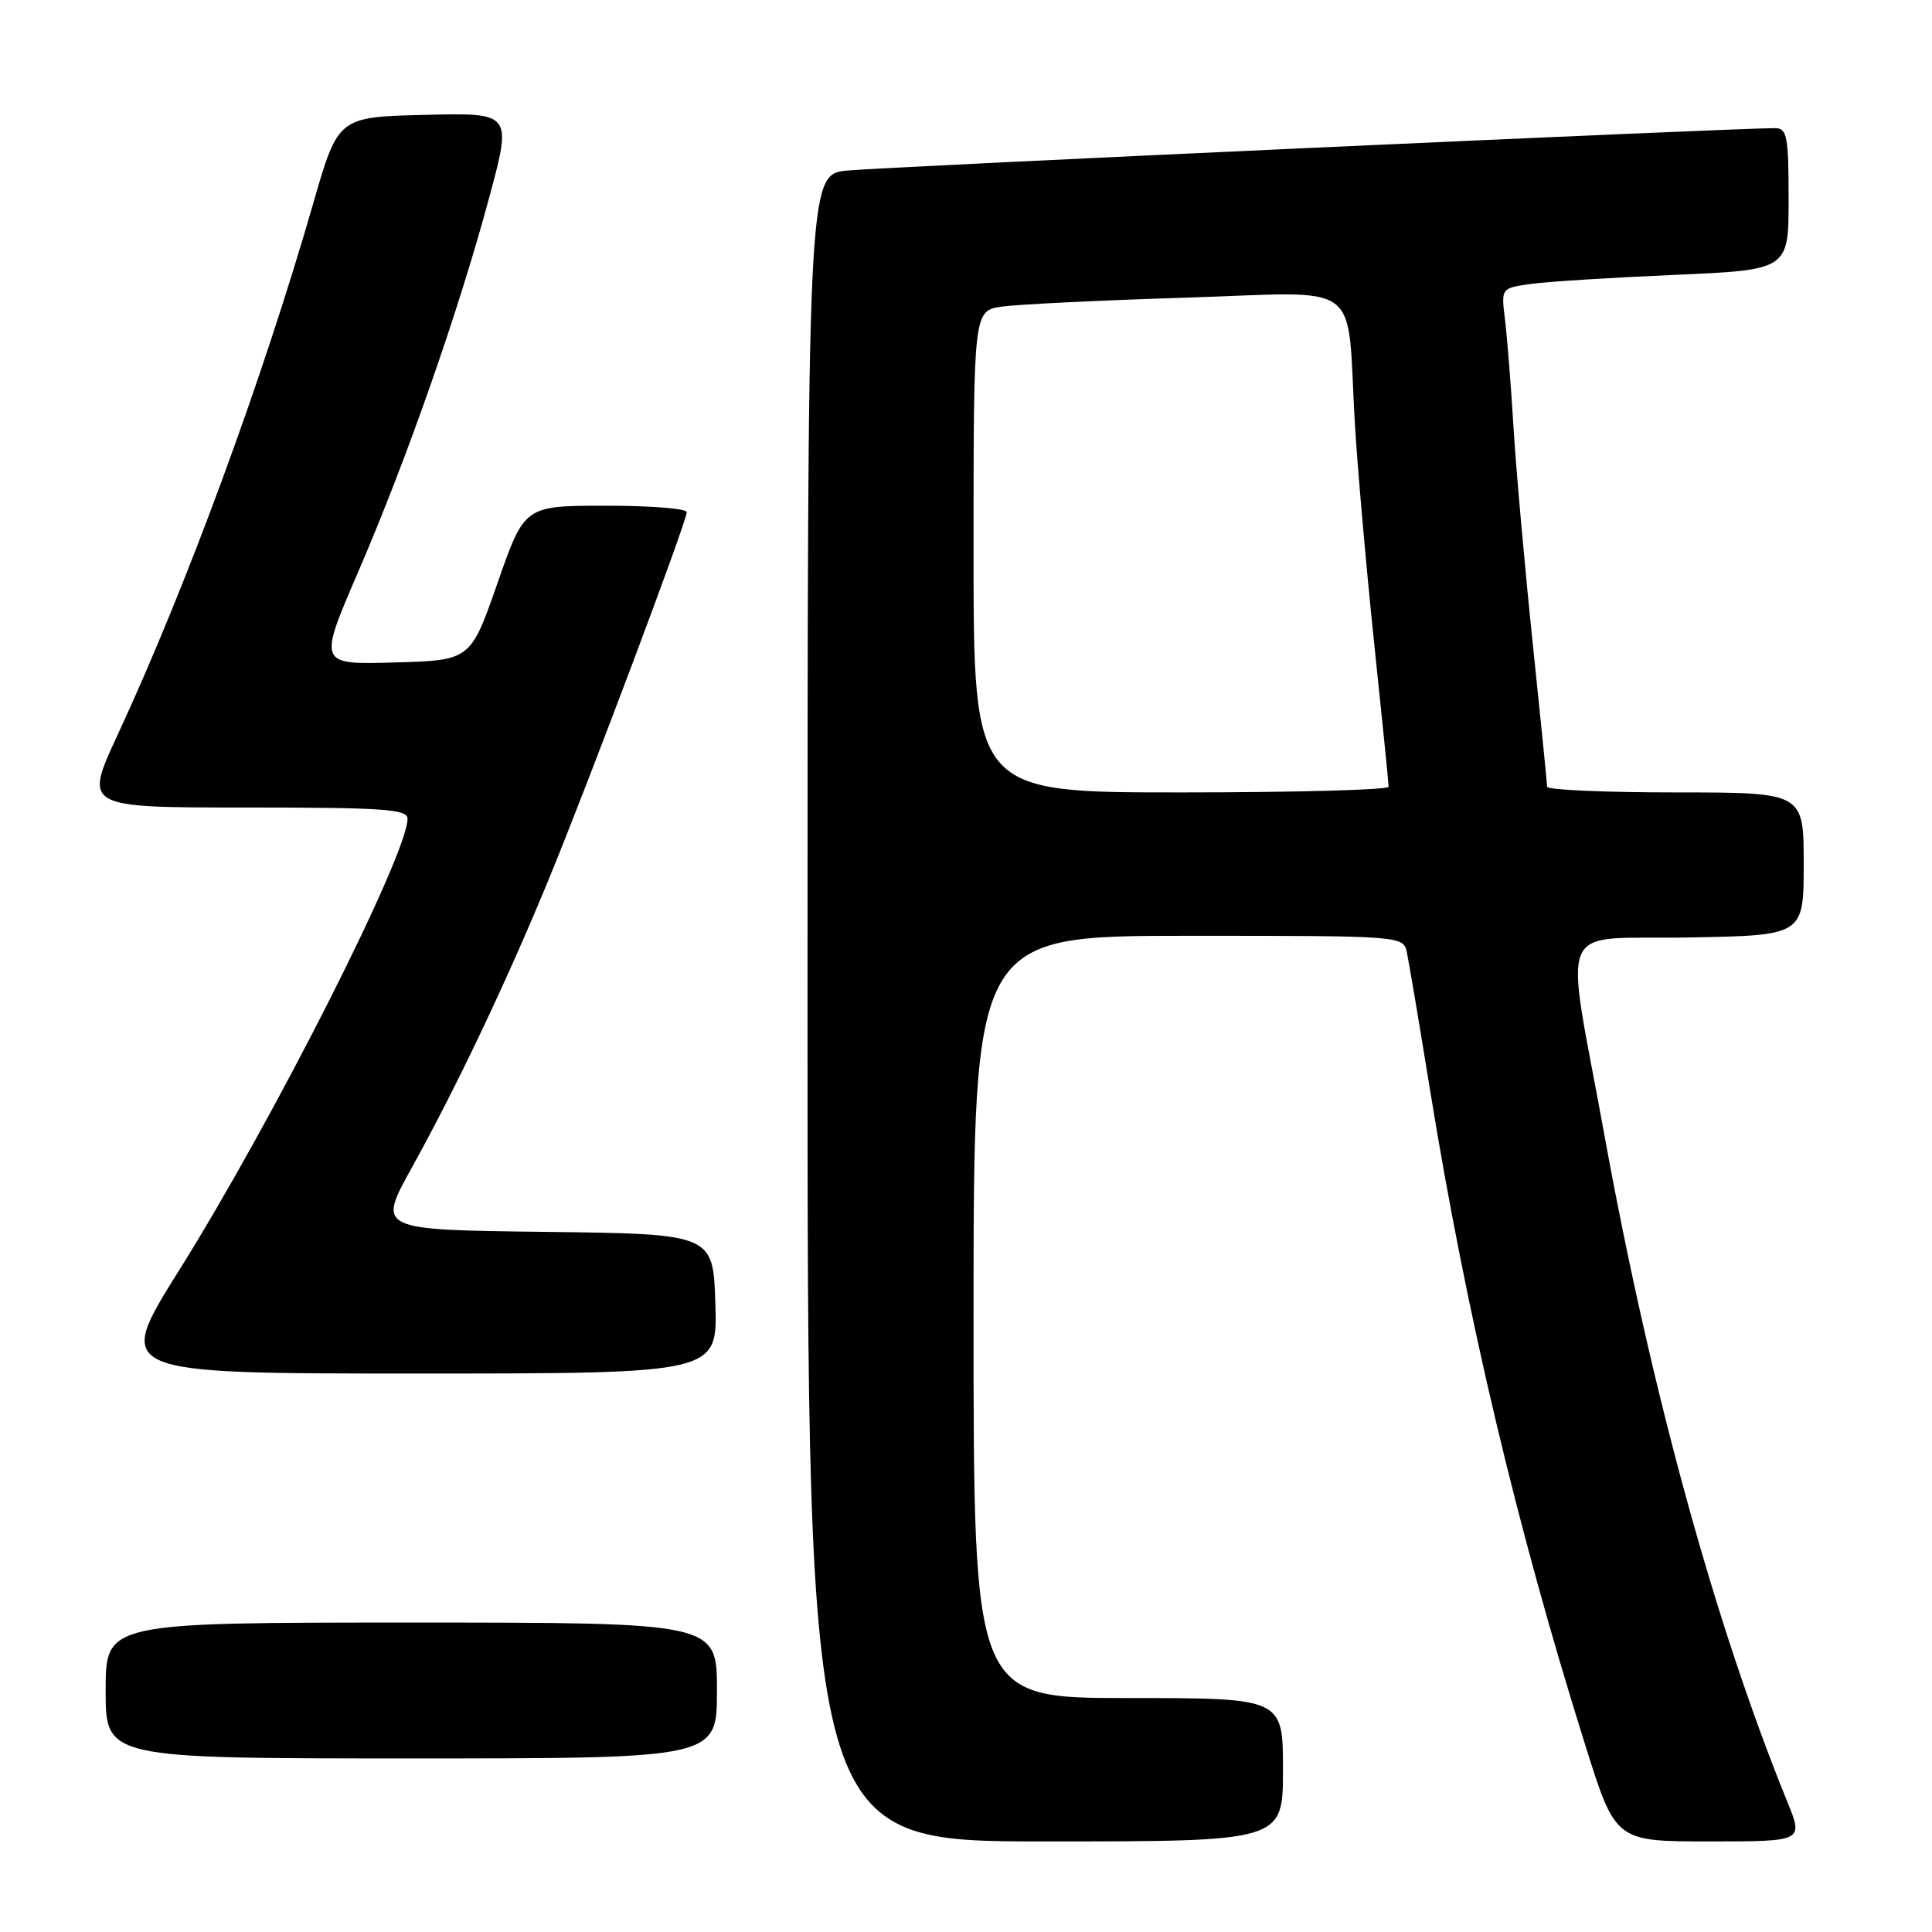 <?xml version="1.0" encoding="UTF-8" standalone="no"?>
<!DOCTYPE svg PUBLIC "-//W3C//DTD SVG 1.1//EN" "http://www.w3.org/Graphics/SVG/1.1/DTD/svg11.dtd" >
<svg xmlns="http://www.w3.org/2000/svg" xmlns:xlink="http://www.w3.org/1999/xlink" version="1.1" viewBox="0 0 256 256">
 <g >
 <path fill="currentColor"
d=" M 170.00 234.50 C 170.00 225.00 170.00 225.00 149.50 225.00 C 129.00 225.00 129.00 225.00 129.00 174.50 C 129.00 124.00 129.00 124.00 157.48 124.00 C 185.96 124.00 185.96 124.00 186.43 126.25 C 186.69 127.49 188.07 135.70 189.50 144.50 C 194.33 174.28 200.97 202.32 210.06 231.25 C 214.06 244.00 214.06 244.00 226.52 244.00 C 238.97 244.00 238.97 244.00 236.83 238.75 C 227.24 215.18 218.76 184.28 212.61 150.50 C 207.29 121.25 205.89 124.55 223.75 124.22 C 239.00 123.95 239.00 123.95 239.00 114.47 C 239.00 105.00 239.00 105.00 222.00 105.00 C 212.65 105.00 205.00 104.66 205.00 104.25 C 205.00 103.84 204.13 95.17 203.07 85.00 C 202.01 74.83 200.87 62.00 200.54 56.50 C 200.21 51.00 199.70 44.63 199.42 42.35 C 198.91 38.19 198.91 38.19 202.70 37.64 C 204.79 37.33 213.36 36.79 221.75 36.43 C 237.00 35.77 237.00 35.77 237.00 26.39 C 237.00 18.12 236.79 17.00 235.25 16.98 C 230.63 16.93 116.83 22.13 112.25 22.60 C 107.00 23.14 107.00 23.14 107.00 133.57 C 107.00 244.00 107.00 244.00 138.50 244.00 C 170.00 244.00 170.00 244.00 170.00 234.50 Z  M 95.00 224.00 C 95.00 215.00 95.00 215.00 54.50 215.00 C 14.00 215.00 14.00 215.00 14.00 224.00 C 14.00 233.00 14.00 233.00 54.50 233.00 C 95.00 233.00 95.00 233.00 95.00 224.00 Z  M 94.79 172.75 C 94.50 163.50 94.50 163.50 72.25 163.23 C 50.00 162.96 50.00 162.96 54.56 154.73 C 60.48 144.05 67.07 130.19 72.61 116.76 C 77.87 104.01 91.00 69.10 91.00 67.86 C 91.00 67.39 86.16 67.00 80.25 67.01 C 69.50 67.01 69.50 67.01 65.92 77.26 C 62.35 87.50 62.35 87.50 52.25 87.78 C 42.16 88.07 42.16 88.07 47.46 75.78 C 53.92 60.81 60.74 41.32 64.81 26.22 C 67.85 14.94 67.85 14.94 56.33 15.22 C 44.80 15.50 44.80 15.50 41.49 27.00 C 34.70 50.55 24.67 77.79 15.59 97.36 C 11.12 107.00 11.12 107.00 32.56 107.00 C 50.82 107.00 54.00 107.22 54.00 108.48 C 54.00 113.24 36.22 148.39 23.71 168.36 C 15.17 182.00 15.17 182.00 55.12 182.00 C 95.08 182.00 95.08 182.00 94.79 172.75 Z  M 129.00 73.09 C 129.00 41.18 129.00 41.18 132.75 40.63 C 134.81 40.33 145.81 39.79 157.18 39.44 C 180.98 38.69 178.41 36.78 179.52 56.00 C 179.86 61.78 181.00 74.83 182.06 85.00 C 183.13 95.17 184.00 103.84 184.00 104.25 C 184.00 104.66 171.62 105.00 156.50 105.00 C 129.00 105.00 129.00 105.00 129.00 73.09 Z "/>
</g>
</svg>